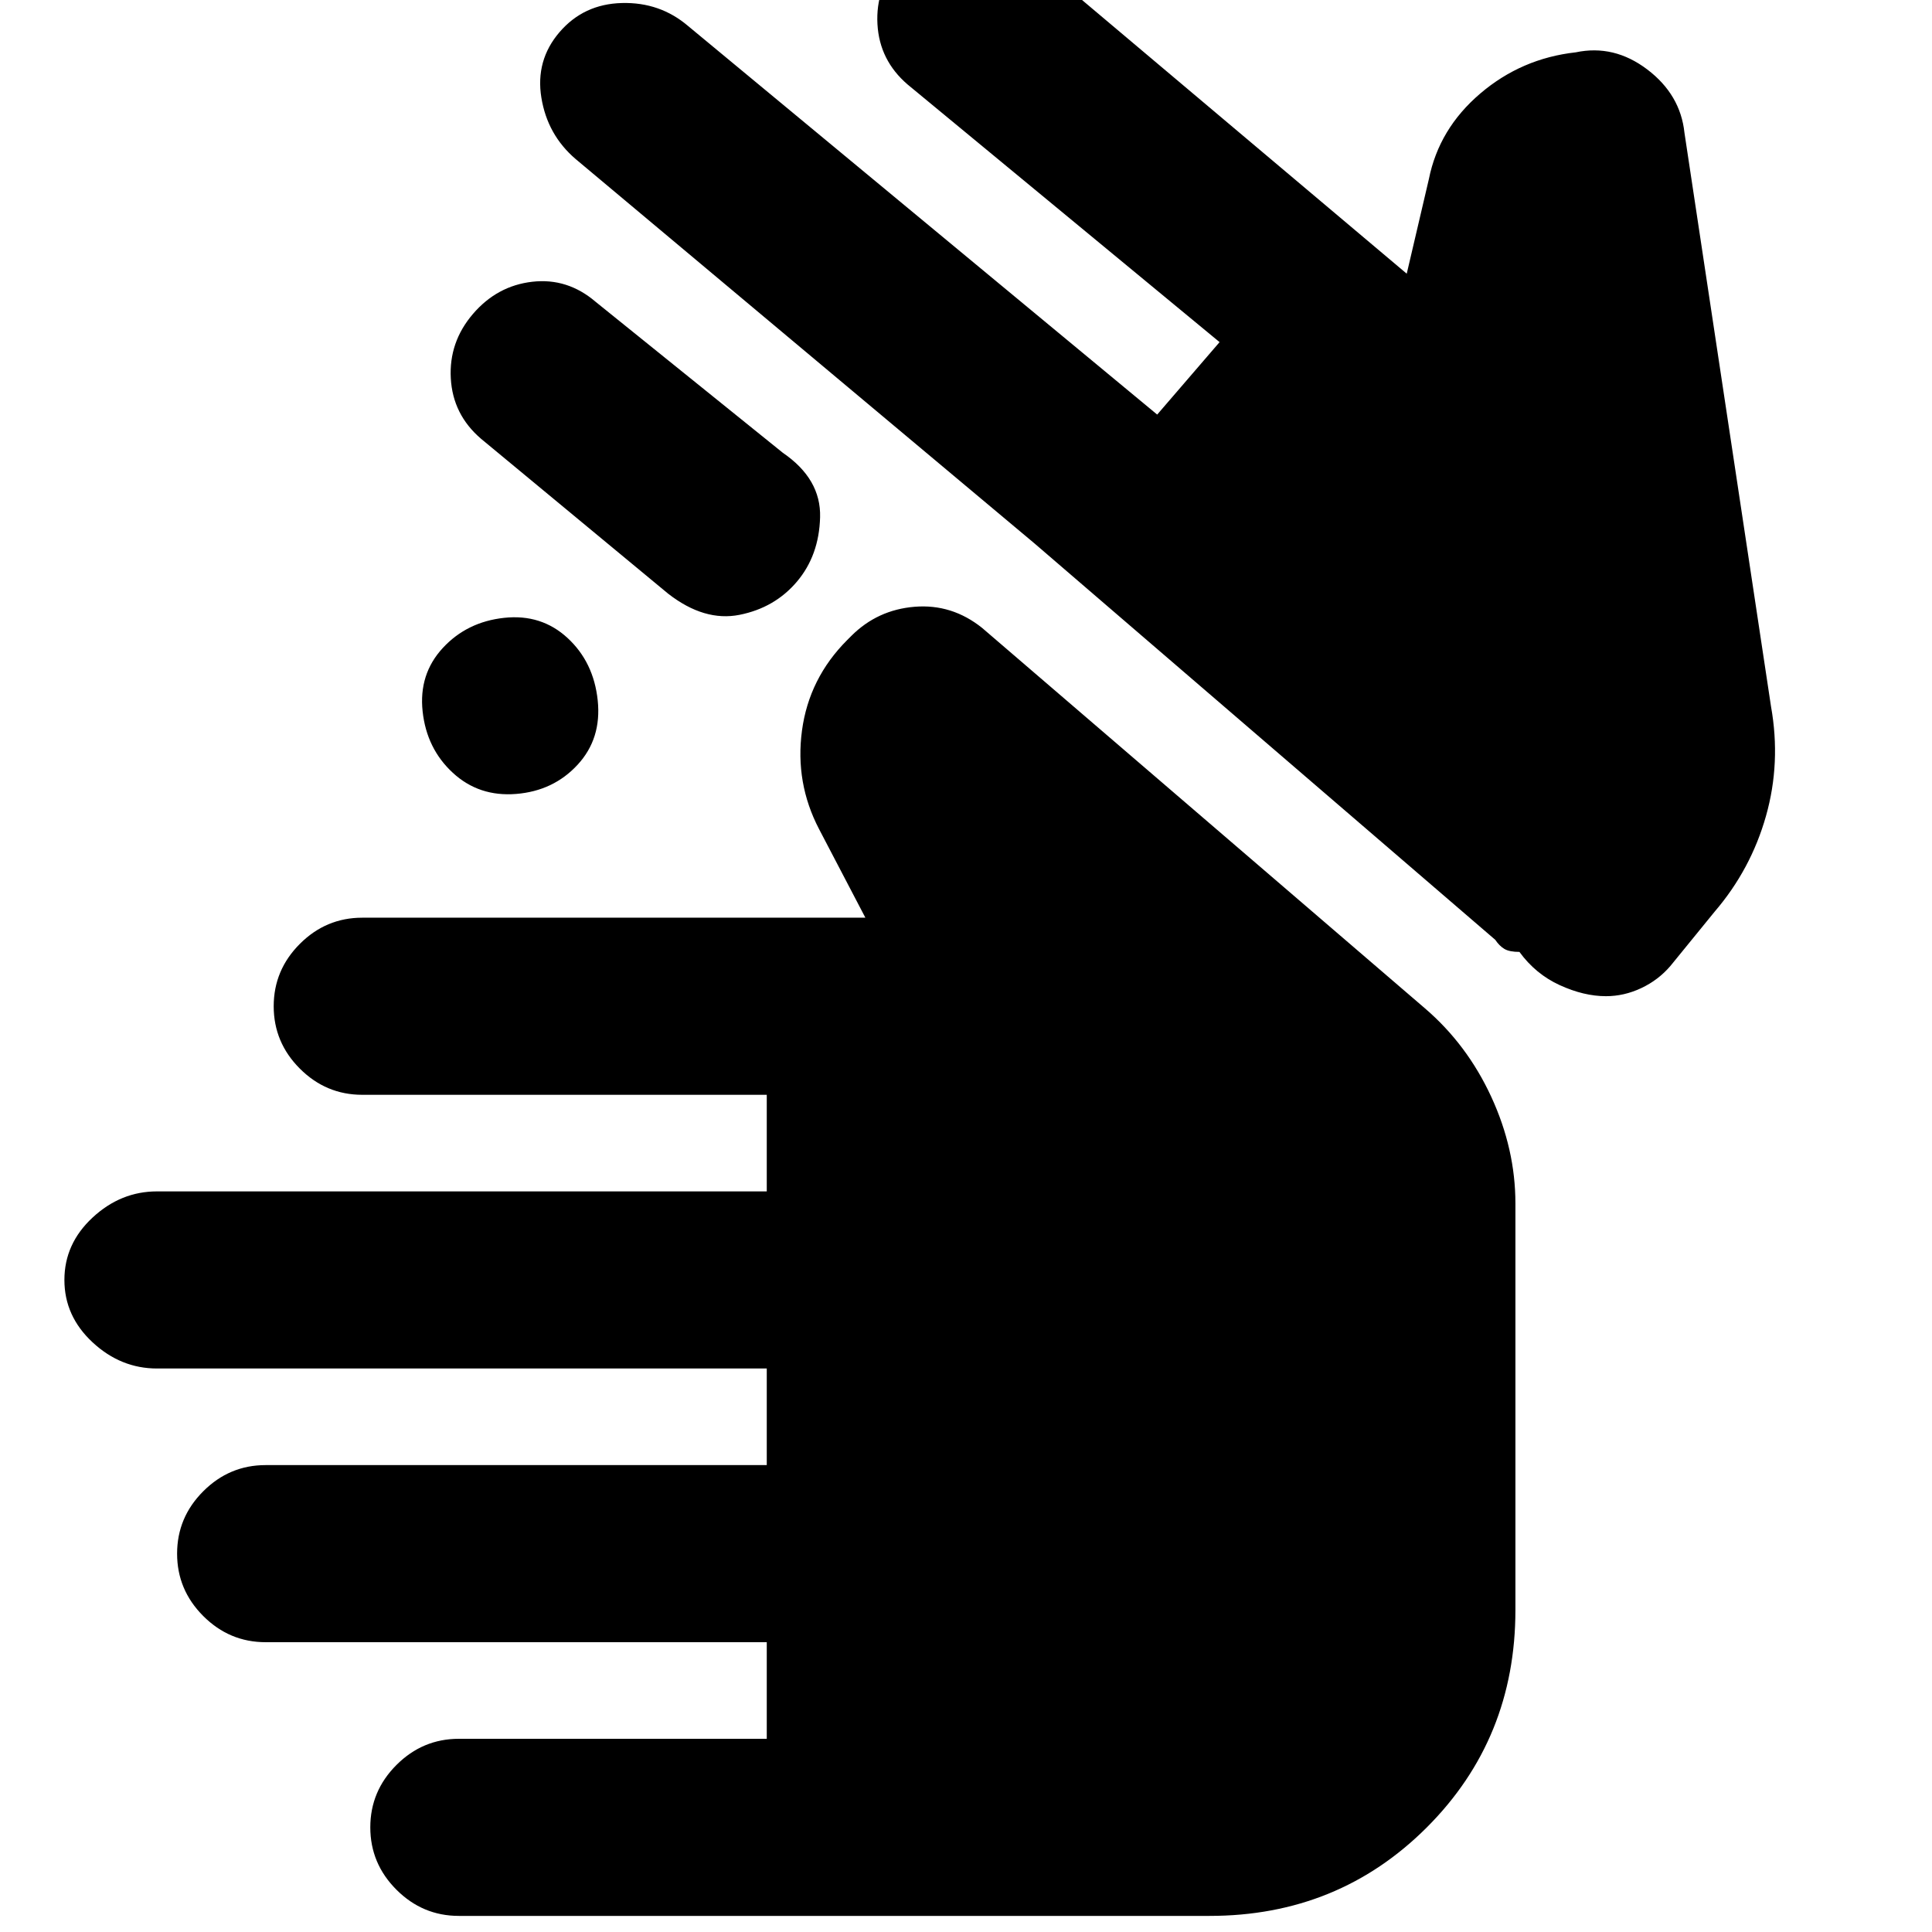 <svg xmlns="http://www.w3.org/2000/svg" height="20" viewBox="0 -960 960 960" width="20"><path d="M228-8q-18 0-31-13t-13-31q0-18 13-31t31-13h153v-48H132q-18 0-31-13t-13-31q0-18 13-31t31-13h249v-48H78q-18 0-32-13t-14-31q0-18 14-31t32-13h303v-48H180q-18 0-31-13t-13-31q0-18 13-31t31-13h250l-23-44q-12-23-8.5-49t22.5-45l2-2q13-13 31.5-14.5T488-648l220 189q21 18 33 44t12 53v202q0 64-44 108T601-8H228Zm570-457q-11 0-23-5.5T755-487q-5 0-7.5-1.5T743-493L514-690 286-881q-14-12-17-30.5t9-32.5q12-14 31-14.5t33 11.5l233 193 31-36-155-128q-14-12-15-30t11-32q12-14 29.5-15.5T508-985l191 161 11-47q5-25 25.5-42.5T783-934q19-4 35.5 8.5T837-894l43 285q5 28-2.5 54.5T852-507l-22 27q-6 7-14.5 11t-17.5 4ZM220-638q12-13 30.5-15t31.5 10q13 12 15 31t-10 32q-12 13-30.5 14.5T225-576q-13-12-15-30.5t10-31.5Zm19-104q-14-12-15-30t11-32q12-14 29.5-16t31.5 10l93 75q19 13 18.5 32T396-671q-11 13-28.5 16.5T332-665l-93-77Z"/></svg>